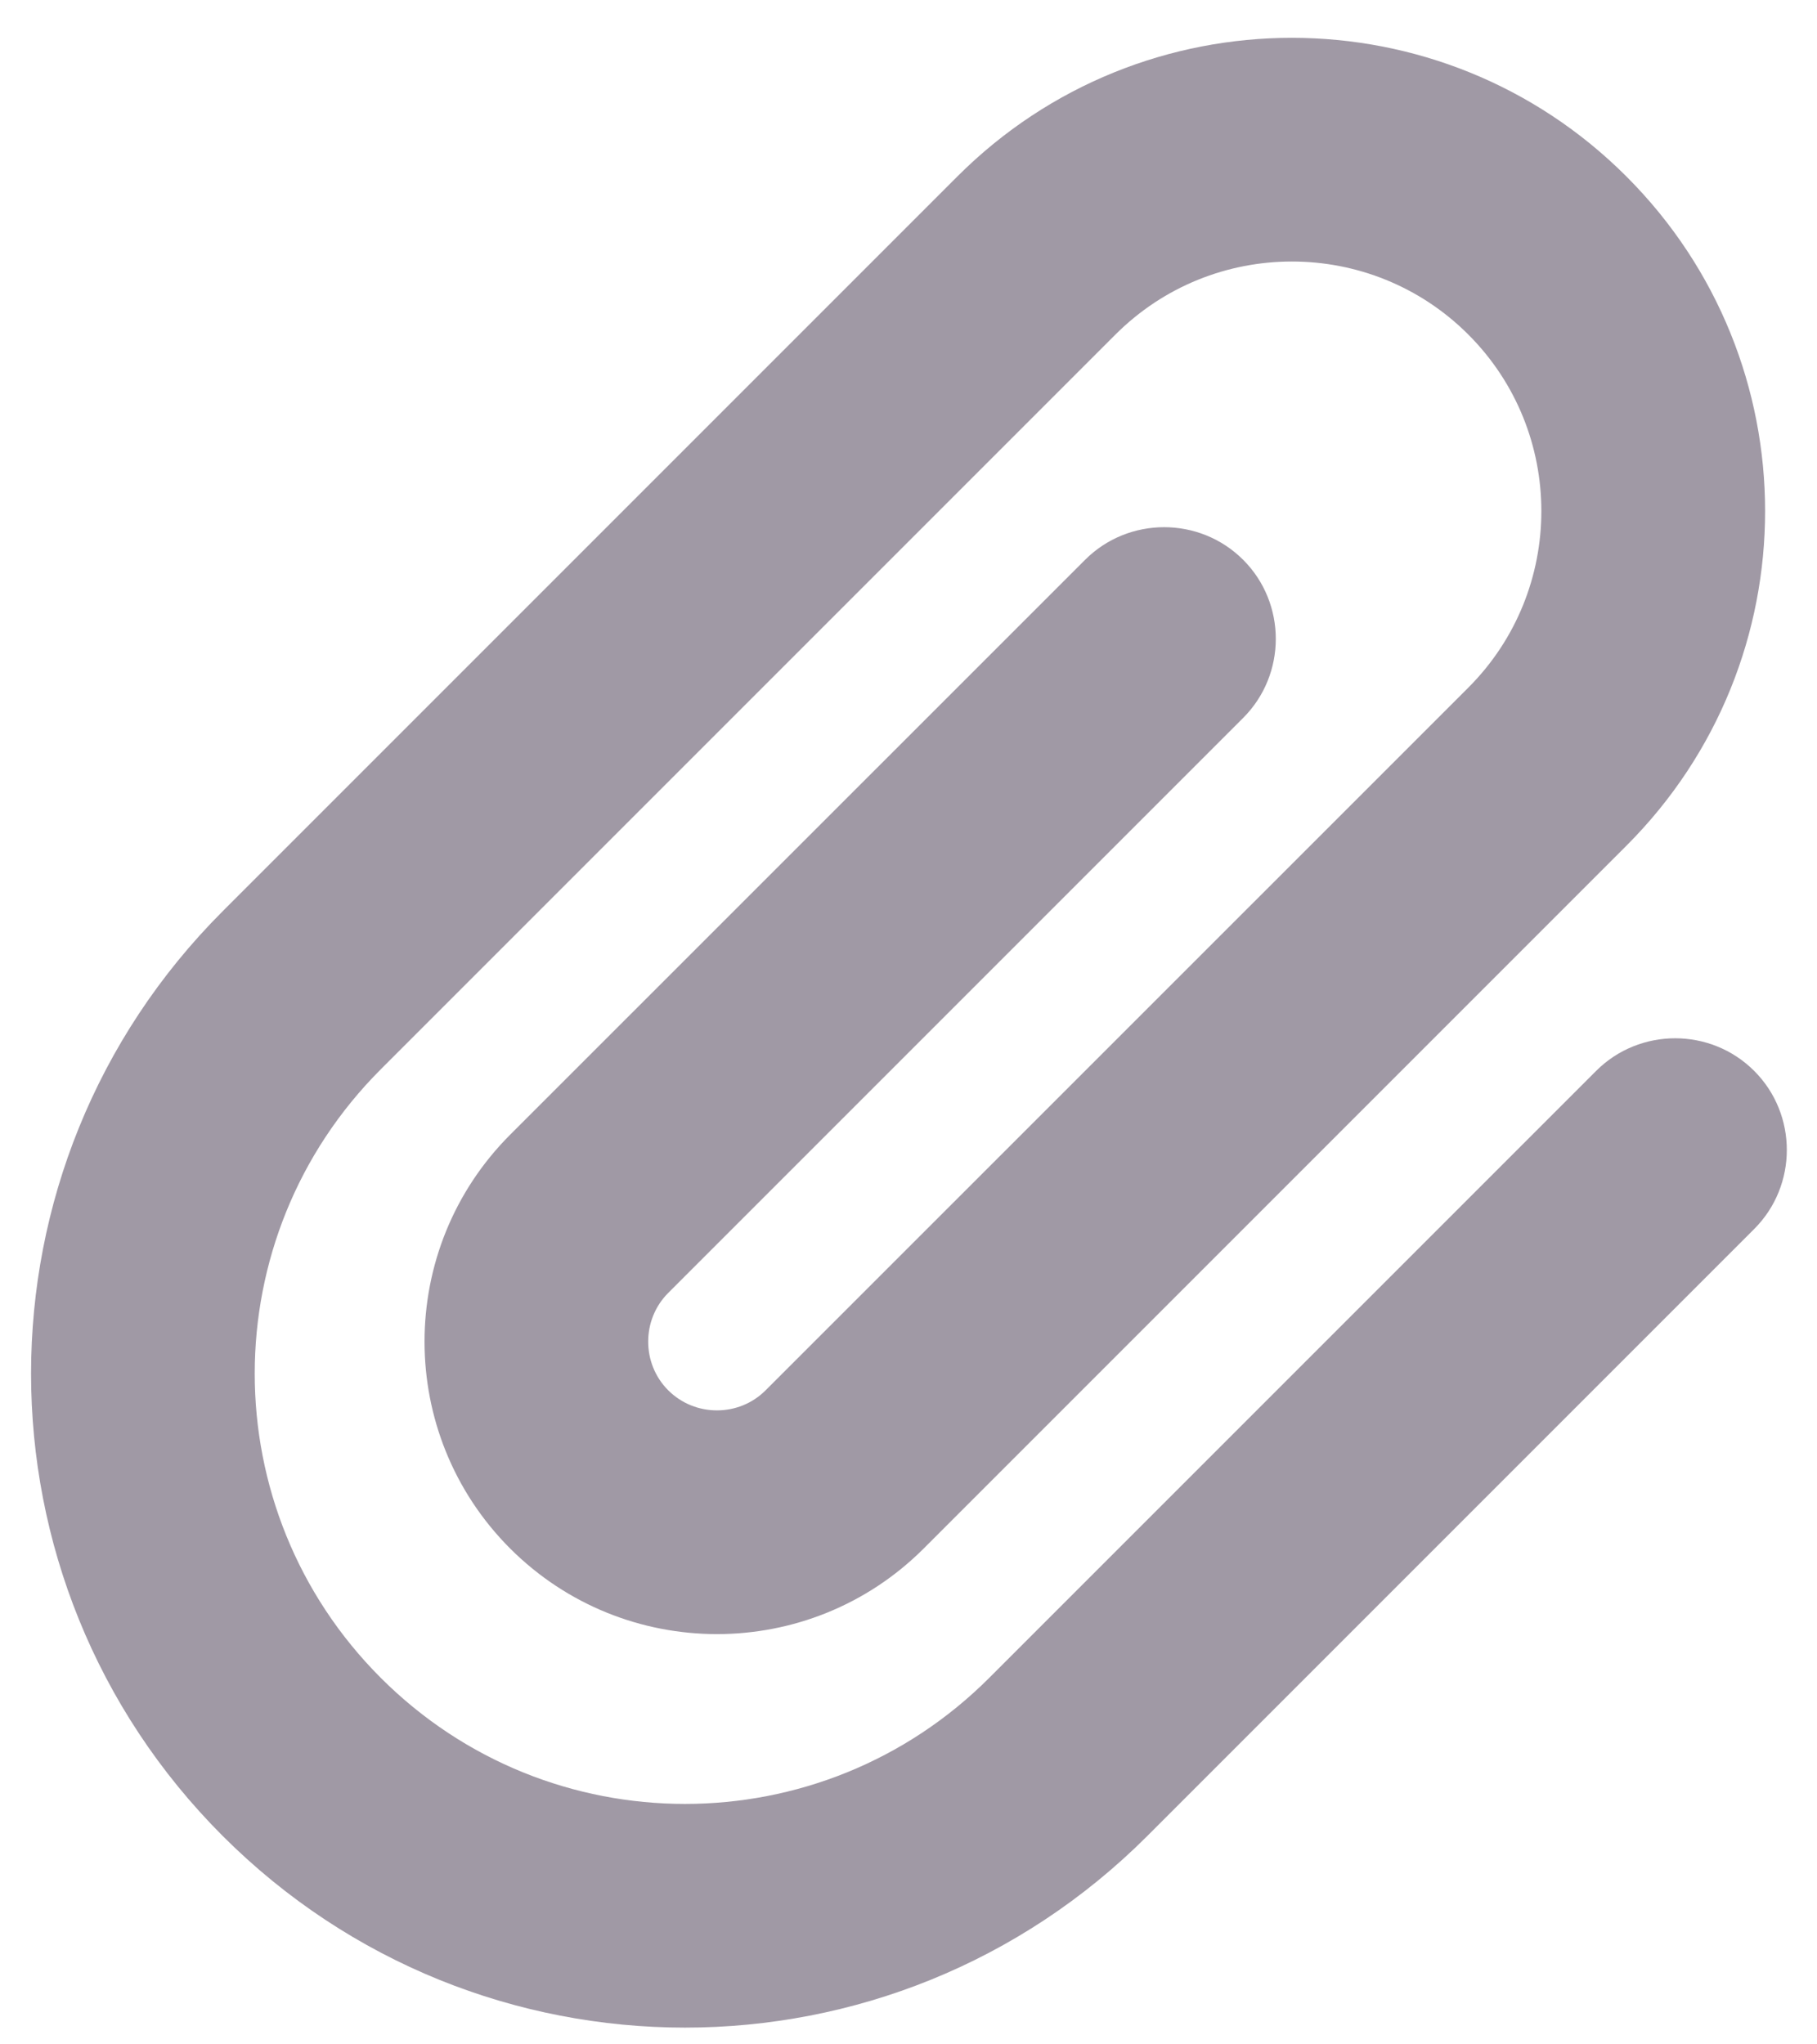 <svg width="16" height="18" viewBox="0 0 16 18" fill="none" xmlns="http://www.w3.org/2000/svg">
<path d="M12.93 2.946C12.072 2.088 10.68 2.088 9.822 2.946L3.353 9.415C1.873 10.895 1.873 13.293 3.353 14.773C4.833 16.253 7.231 16.253 8.711 14.773L14.055 9.429C14.438 9.046 15.064 9.046 15.447 9.429C15.83 9.812 15.83 10.438 15.447 10.821L10.103 16.165C7.853 18.415 4.211 18.415 1.961 16.165C-0.289 13.915 -0.289 10.273 1.961 8.023L8.43 1.554C10.057 -0.074 12.694 -0.074 14.322 1.554C15.95 3.182 15.95 5.818 14.322 7.446L8.134 13.634C7.129 14.639 5.498 14.639 4.492 13.634C3.487 12.628 3.487 10.997 4.492 9.991L9.555 4.929C9.938 4.546 10.564 4.546 10.947 4.929C11.33 5.312 11.33 5.938 10.947 6.321L5.884 11.384C5.649 11.619 5.649 12.006 5.884 12.241C6.12 12.477 6.507 12.477 6.742 12.241L12.93 6.054C13.787 5.196 13.787 3.804 12.93 2.946Z" fill="#A099A5"/>
</svg>
